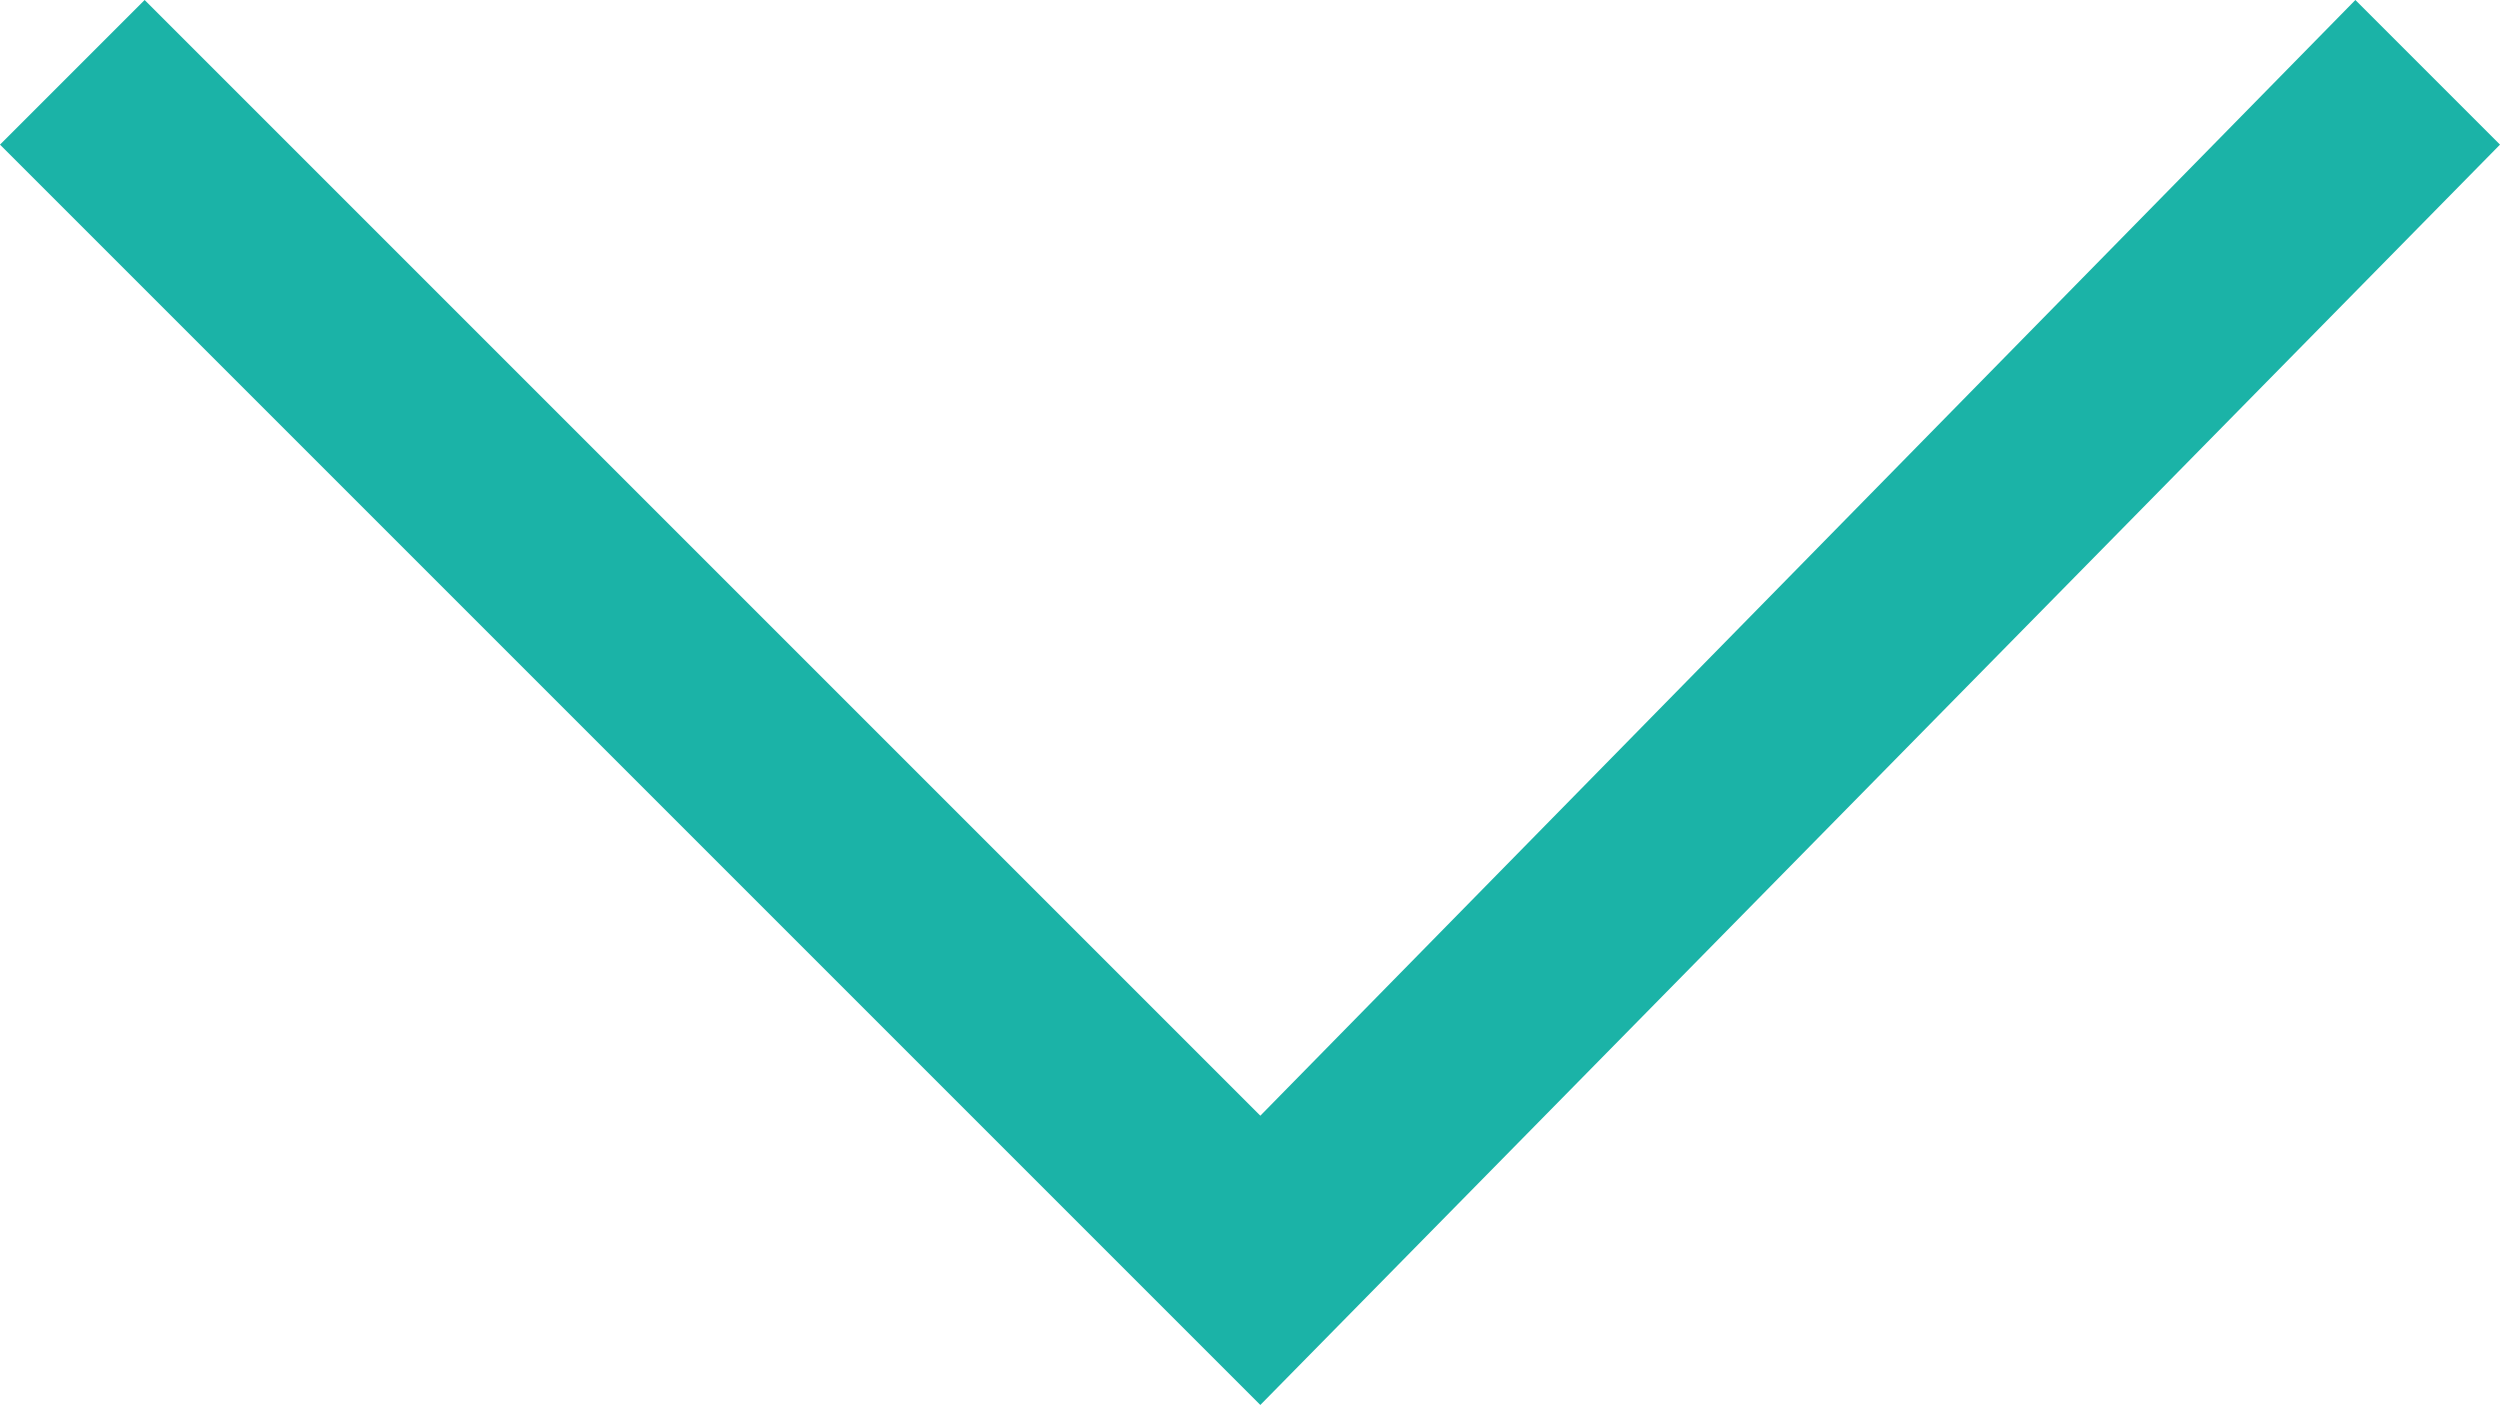 <?xml version="1.0" encoding="utf-8"?>
<!-- Generator: Adobe Illustrator 22.1.0, SVG Export Plug-In . SVG Version: 6.00 Build 0)  -->
<svg version="1.1" id="图层_1" xmlns="http://www.w3.org/2000/svg" xmlns:xlink="http://www.w3.org/1999/xlink" x="0px" y="0px"
	 viewBox="0 0 12.1 6.8" style="enable-background:new 0 0 12.1 6.8;" xml:space="preserve">
<style type="text/css">
	.st0{fill:#1BB3A7;}
</style>
<polygon class="st0" points="11.4,0 6.1,5.4 0.7,0 0,0.7 6.1,6.8 12.1,0.7 "/>
</svg>
